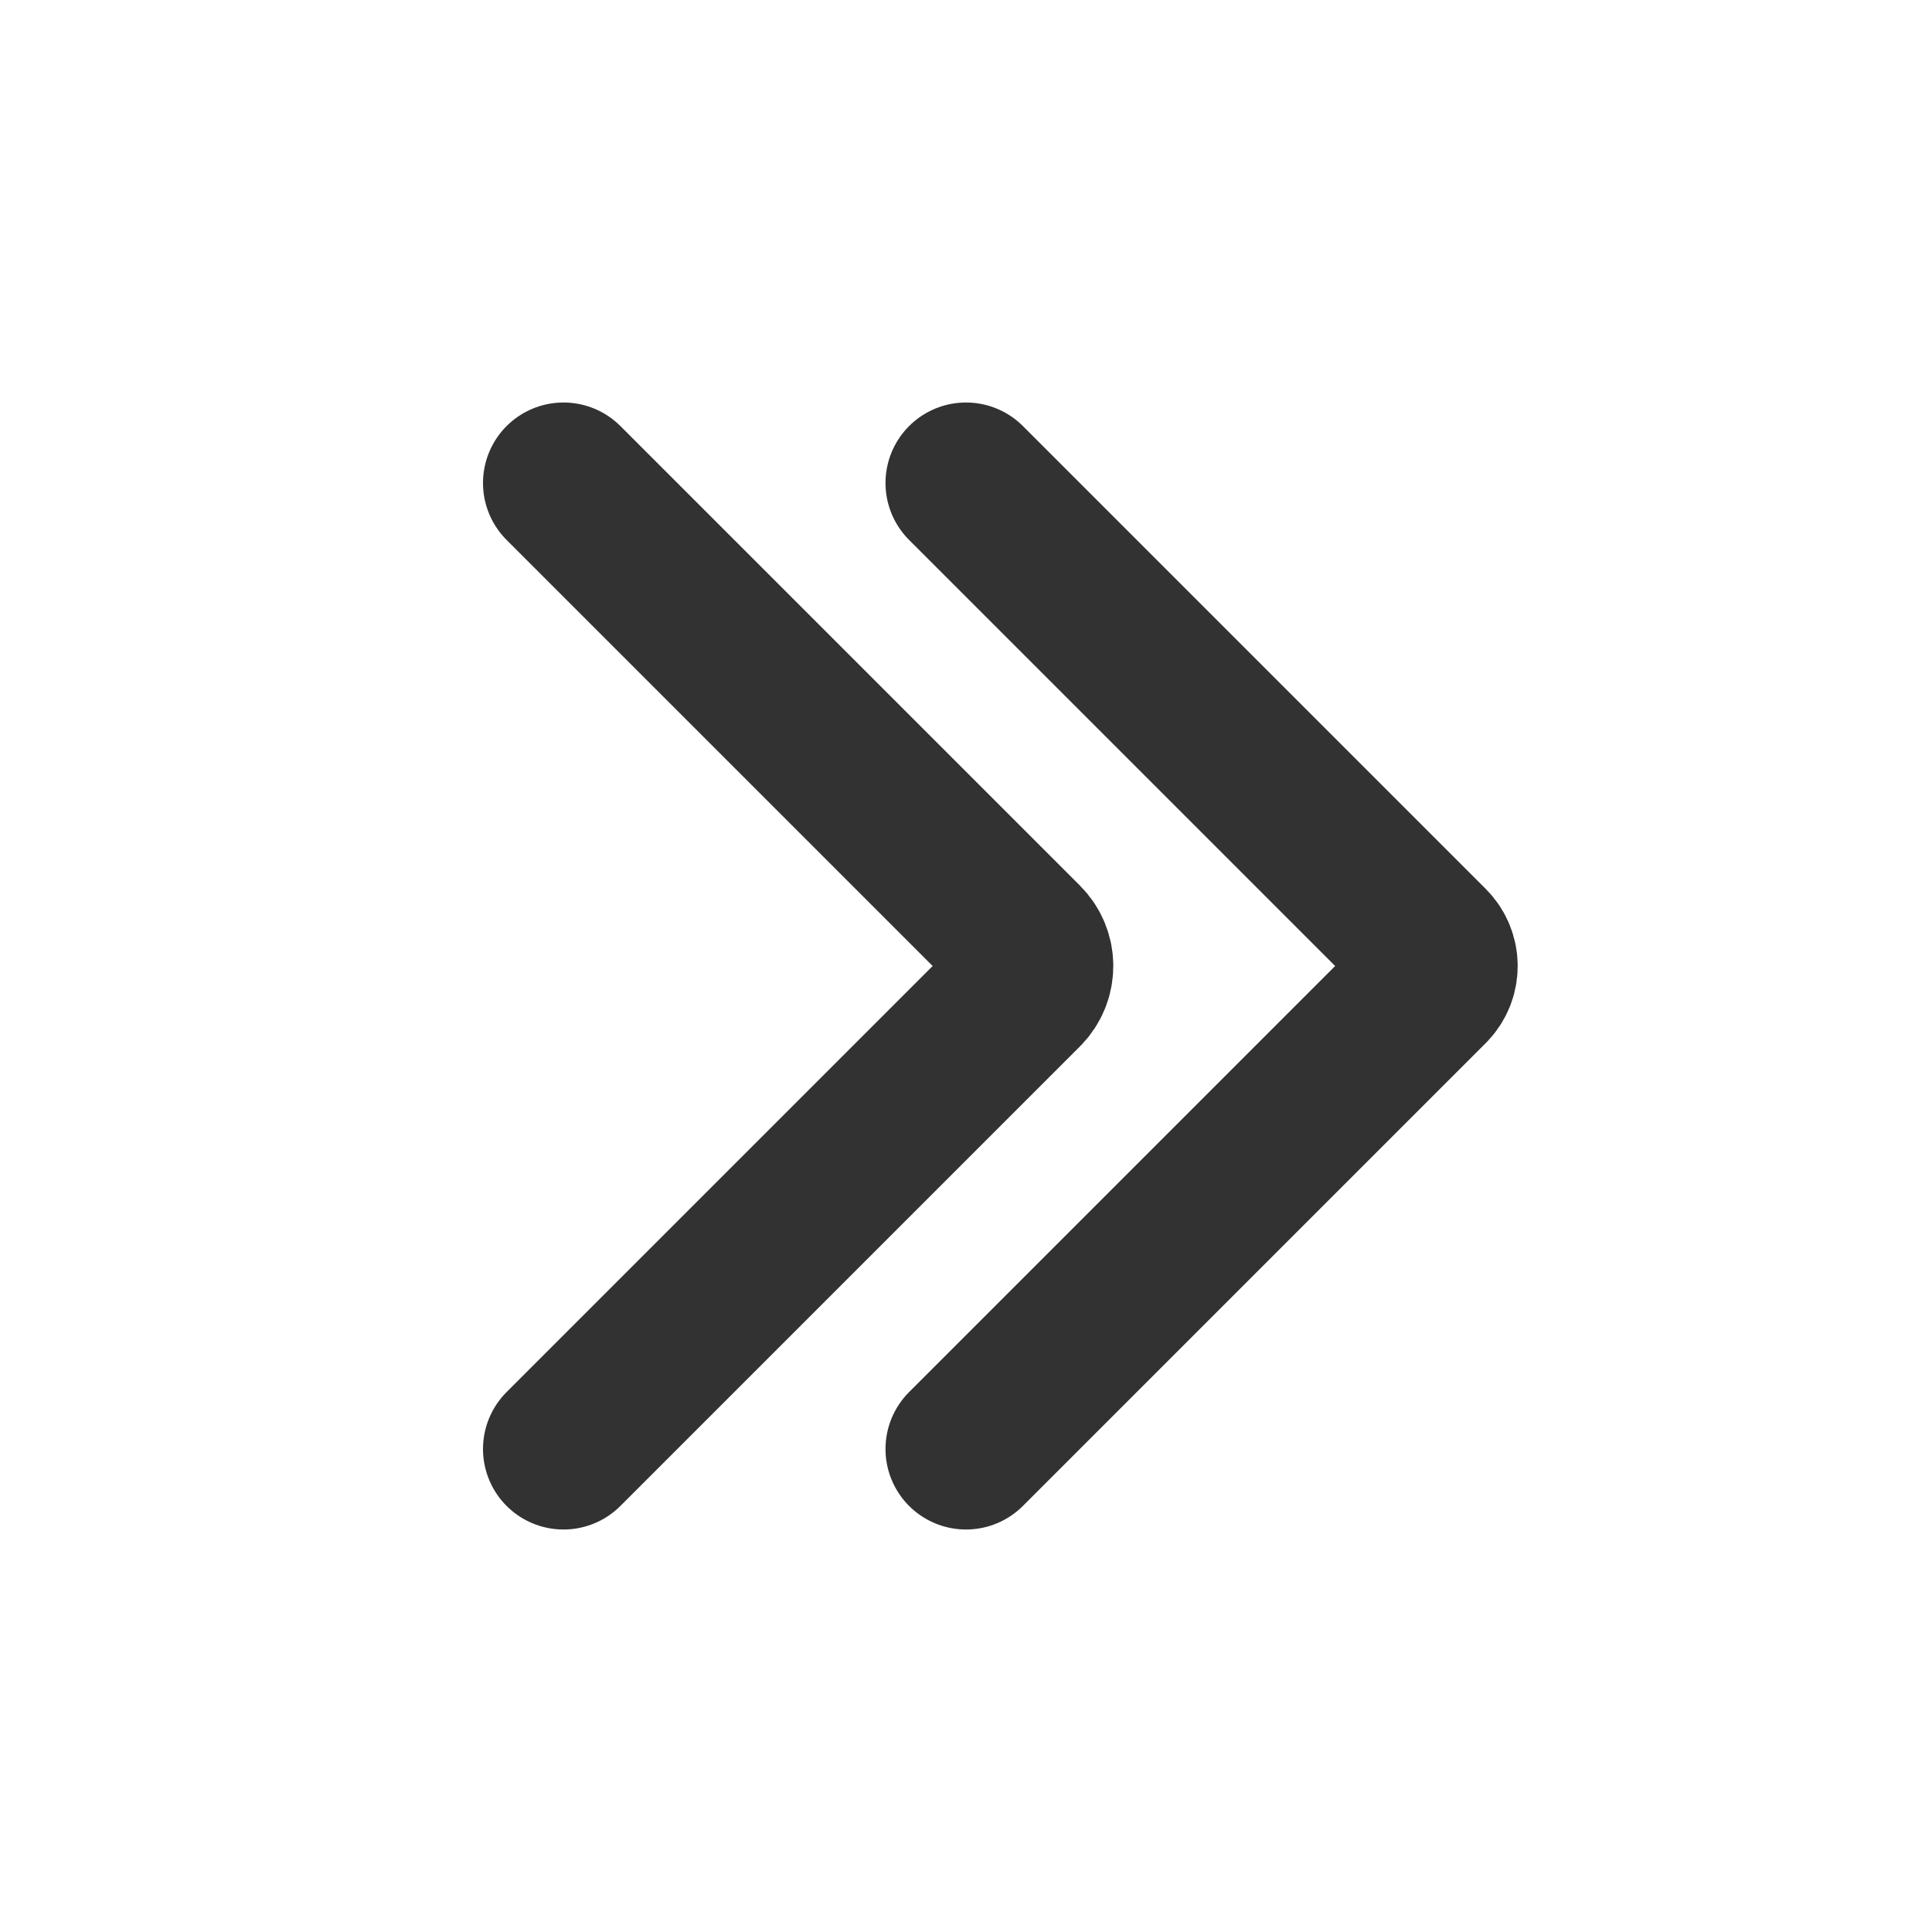 <svg width="24" height="24" viewBox="0 0 24 24" fill="none" xmlns="http://www.w3.org/2000/svg">
<path d="M7 18L12.709 12.291V12.291C12.87 12.13 12.87 11.87 12.709 11.709V11.709L7 6" stroke="#323232" stroke-width="2" stroke-linecap="round" stroke-linejoin="round"/>
<path d="M12 18L17.749 12.251V12.251C17.888 12.112 17.888 11.888 17.749 11.749V11.749L12 6" stroke="#323232" stroke-width="2" stroke-linecap="round" stroke-linejoin="round"/>
</svg>
